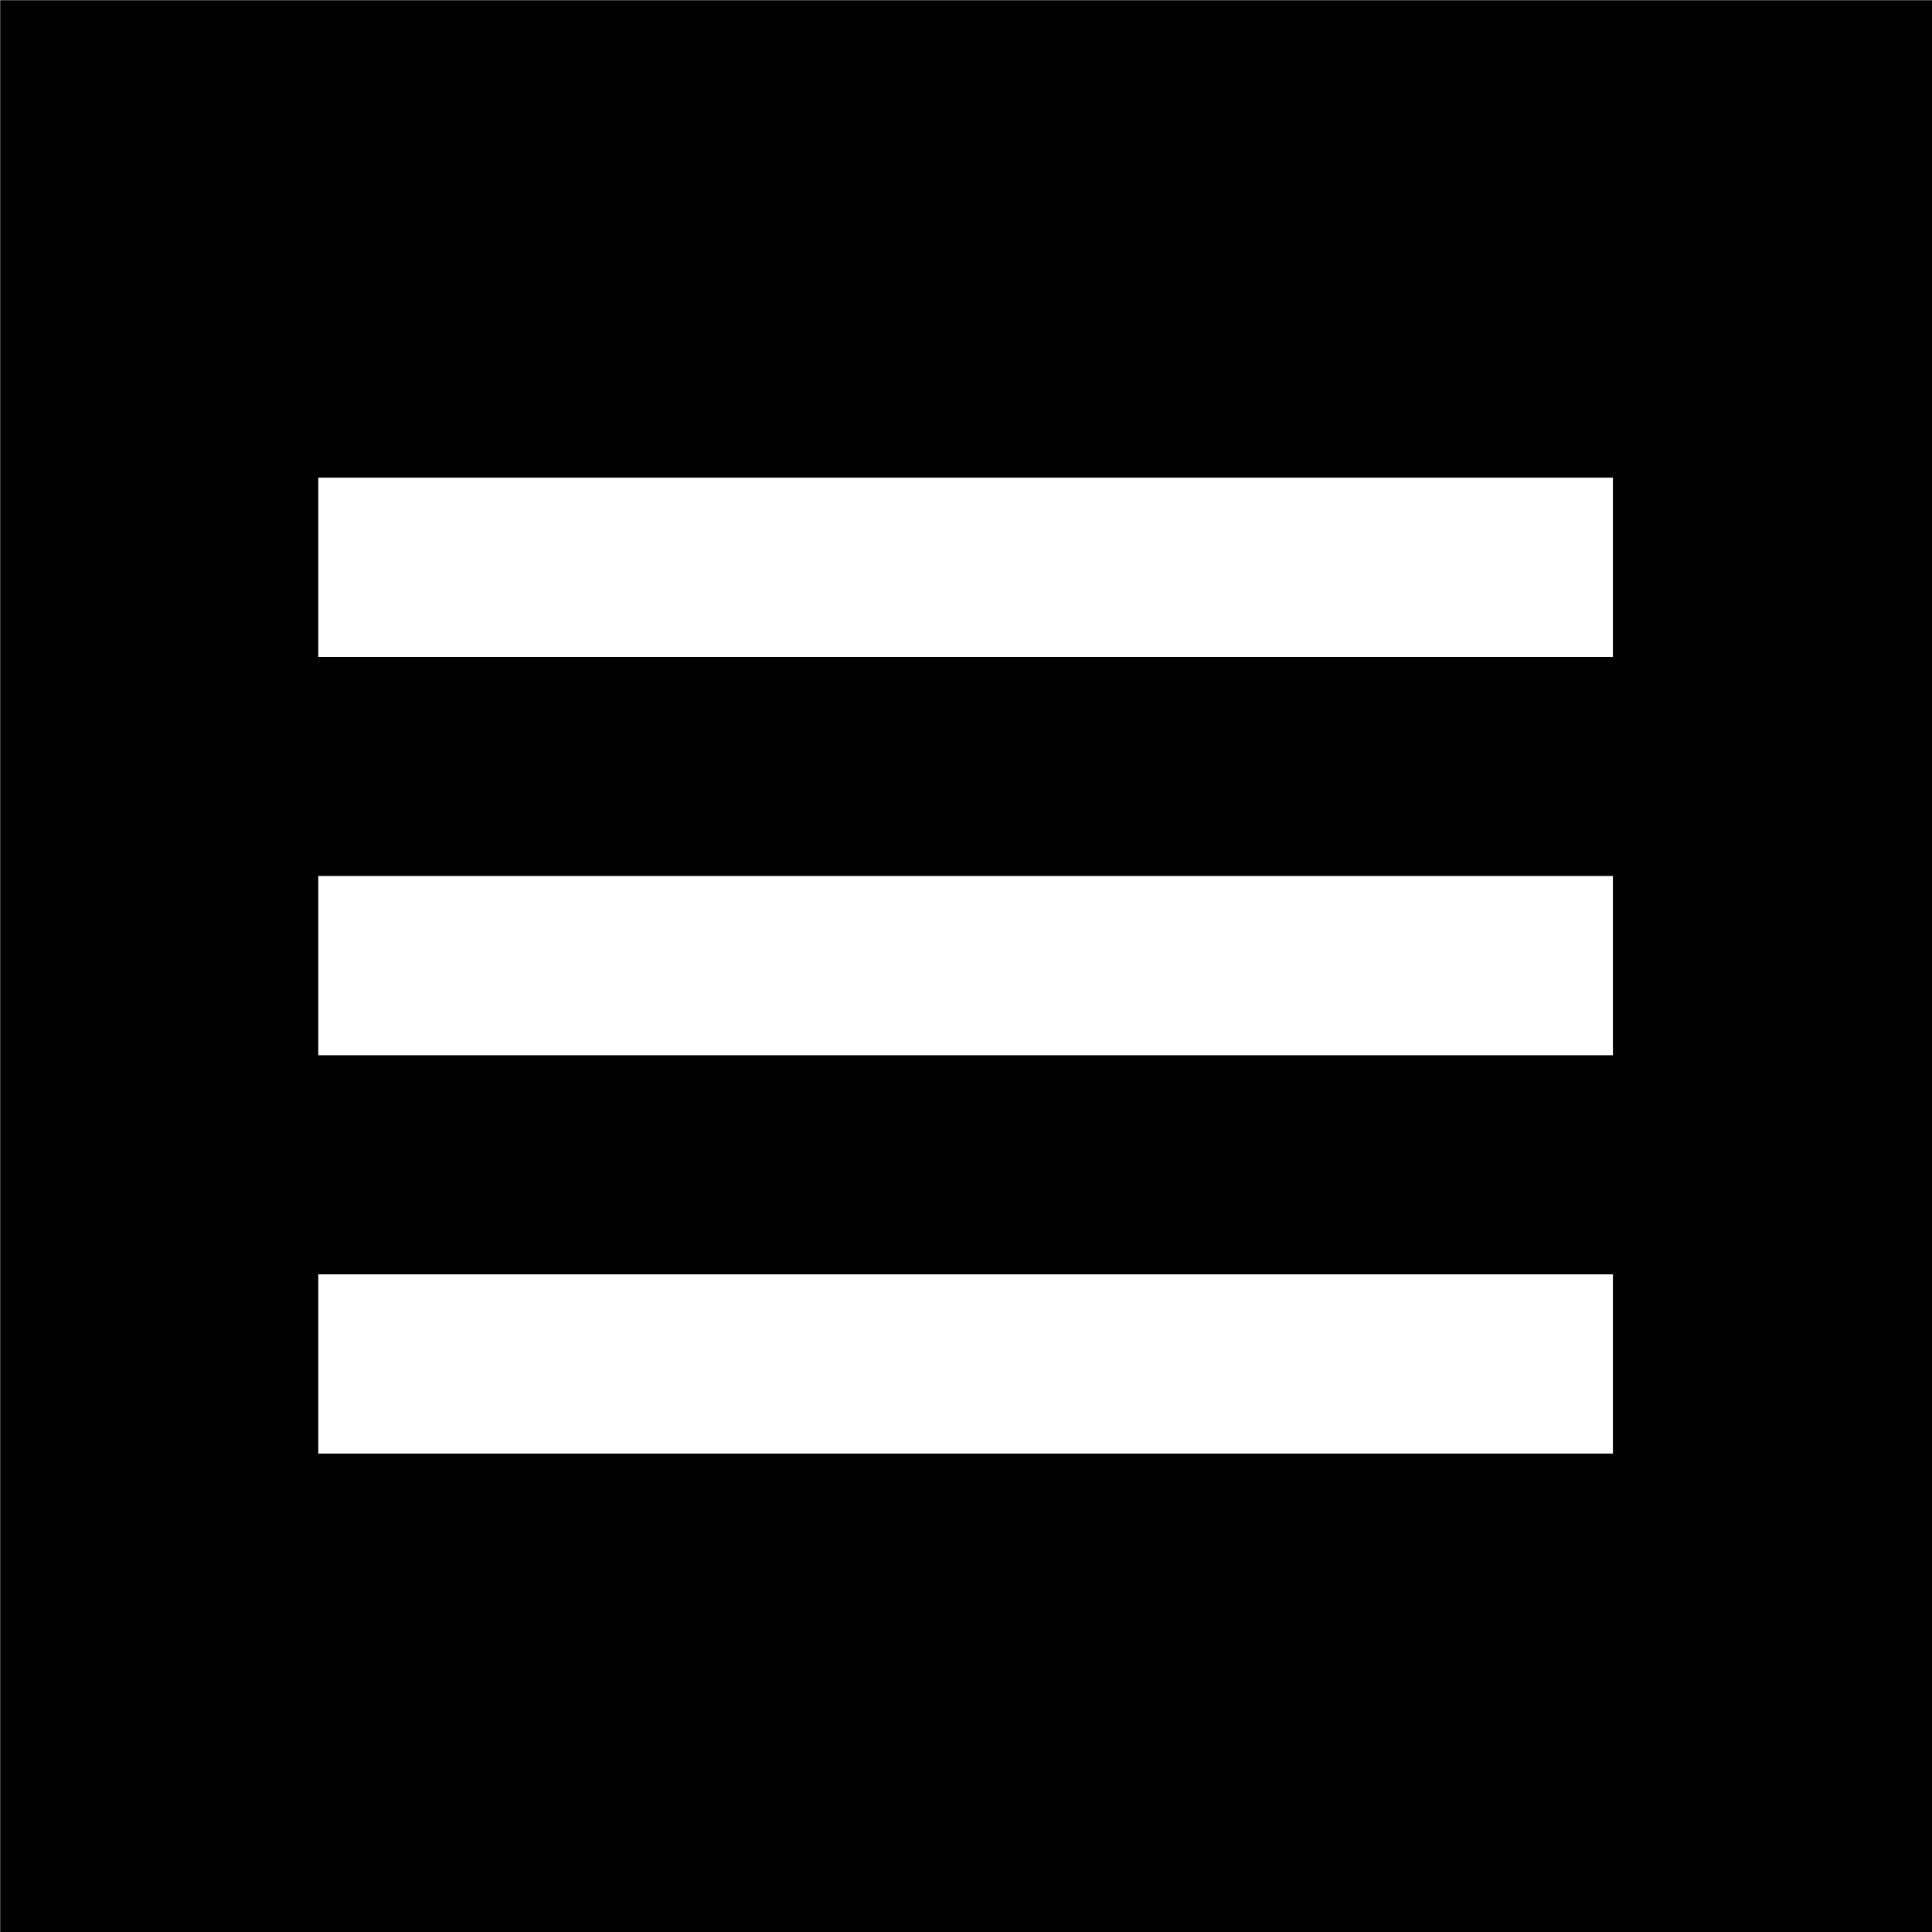 <svg xmlns="http://www.w3.org/2000/svg" viewBox="0 0 24.25 24.25"><rect x="0" y="0" width="24.25" height="24.25" fill="#808080" stroke="none"/><defs><style>.cls-1{stroke:#000;}.cls-1,.cls-2{stroke-miterlimit:10;stroke-width:0.25px;}.cls-2{fill:#fff;stroke:#fff;}</style></defs><g id="Capa_2" data-name="Capa 2"><g id="Capa_1-2" data-name="Capa 1"><rect class="cls-1" x="0.13" y="0.13" width="24" height="24"/><path class="cls-2" d="M4.12,6.12h16v2h-16Zm0,5h16v2h-16Zm0,5h16v2h-16Z"/></g></g></svg>